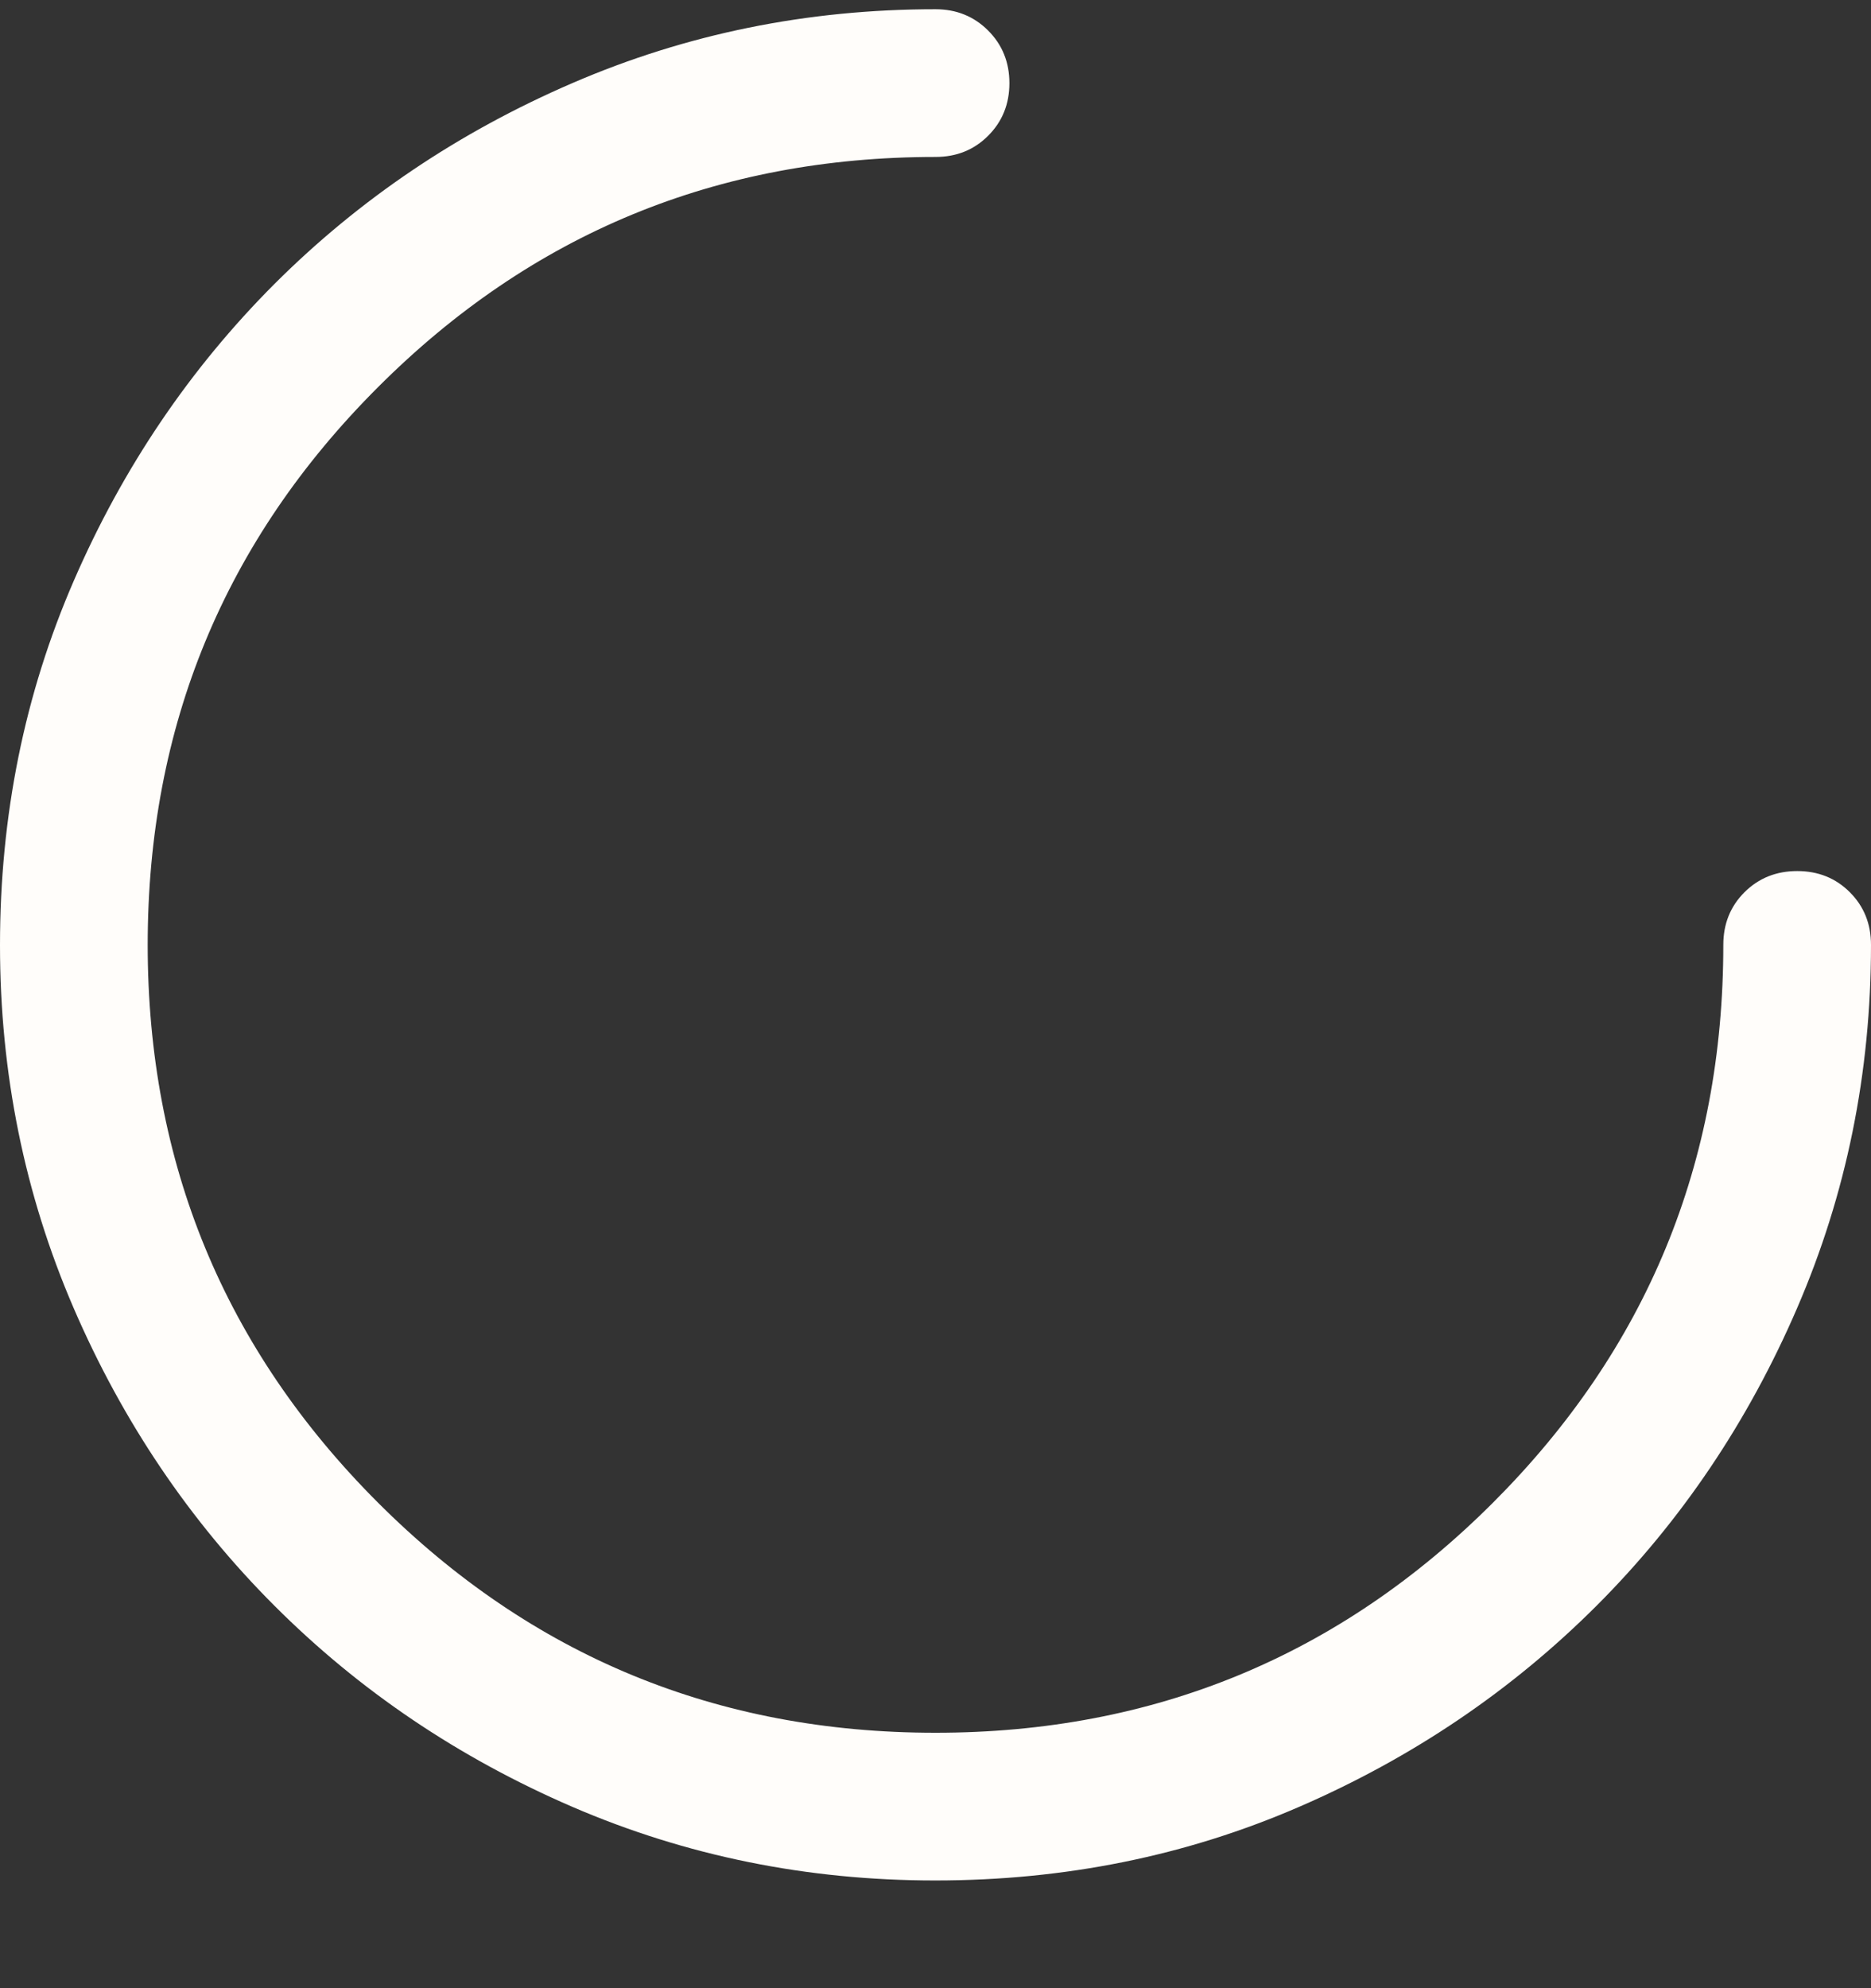 <svg width="16" height="17" viewBox="0 0 16 17" fill="none" xmlns="http://www.w3.org/2000/svg">
<rect x="0" y="0" width="16" height="17" fill="#333333" stroke="none"/>
<path d="M7.997 16.079C6.902 16.079 5.868 15.869 4.896 15.45C3.923 15.03 3.074 14.457 2.348 13.731C1.622 13.005 1.049 12.156 0.629 11.183C0.21 10.211 0 9.177 0 8.082C0 6.973 0.21 5.935 0.631 4.966C1.051 3.998 1.624 3.152 2.348 2.427C3.073 1.703 3.922 1.13 4.896 0.71C5.871 0.289 6.905 0.079 8 0.079C8.179 0.079 8.329 0.14 8.45 0.261C8.571 0.382 8.632 0.532 8.632 0.711C8.632 0.89 8.571 1.04 8.45 1.161C8.329 1.282 8.179 1.342 8 1.342C6.133 1.342 4.544 1.998 3.232 3.311C1.919 4.623 1.263 6.212 1.263 8.079C1.263 9.946 1.919 11.535 3.232 12.848C4.544 14.16 6.133 14.816 8 14.816C9.867 14.816 11.456 14.16 12.768 12.848C14.081 11.535 14.737 9.946 14.737 8.079C14.737 7.9 14.797 7.75 14.918 7.629C15.04 7.508 15.19 7.448 15.369 7.448C15.548 7.448 15.698 7.508 15.819 7.629C15.94 7.75 16 7.9 16 8.079C16 9.174 15.79 10.208 15.369 11.183C14.949 12.157 14.376 13.007 13.652 13.731C12.927 14.455 12.081 15.028 11.113 15.448C10.144 15.869 9.106 16.079 7.997 16.079Z" fill="#fffdfa"/>
</svg>
